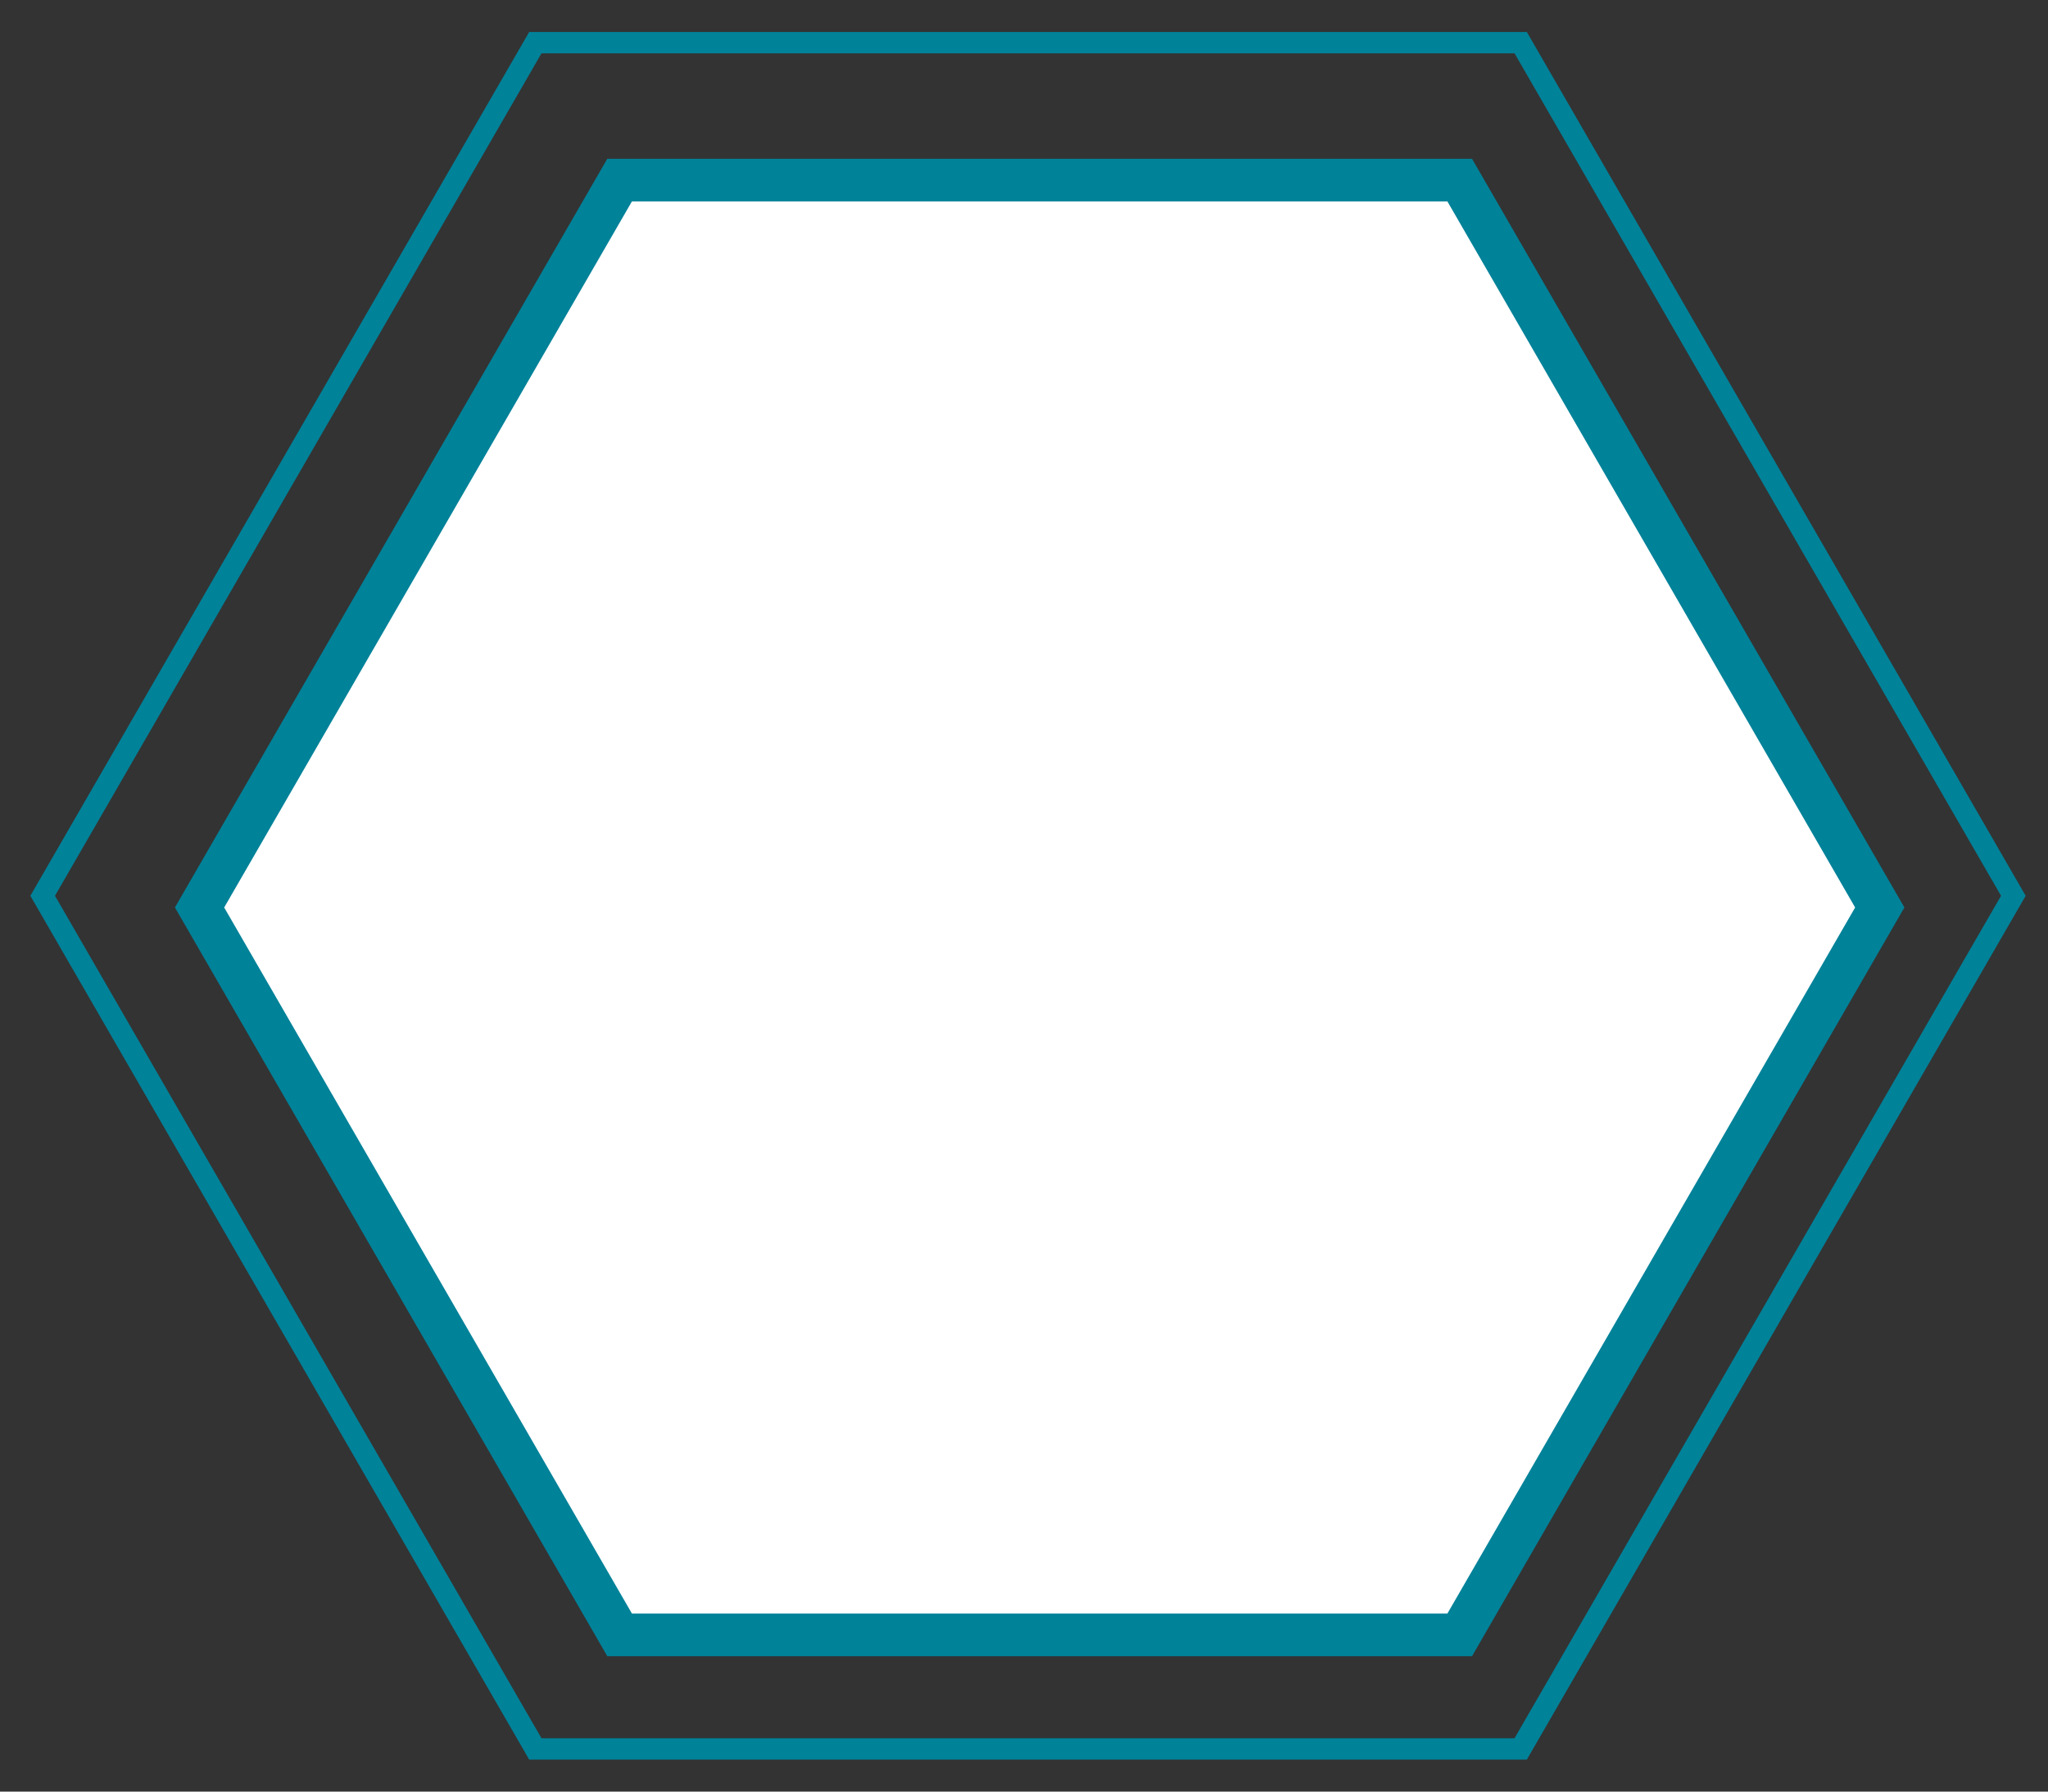 <svg width="48" height="42" viewBox="0 0 48 42" fill="none" xmlns="http://www.w3.org/2000/svg">
<rect x="0" y="0" width="48" height="42" fill="#333333" stroke="none"/>
<path d="M35.641 1L47.188 21L35.641 41H12.547L1 21L12.547 1L35.641 1Z" stroke="#008299" stroke-width="0.5"/>
<path d="M34.212 4.222L44.057 21.274L34.212 38.326H14.522L4.677 21.274L14.522 4.222L34.212 4.222Z" fill="white" stroke="#008299"/>
</svg>
